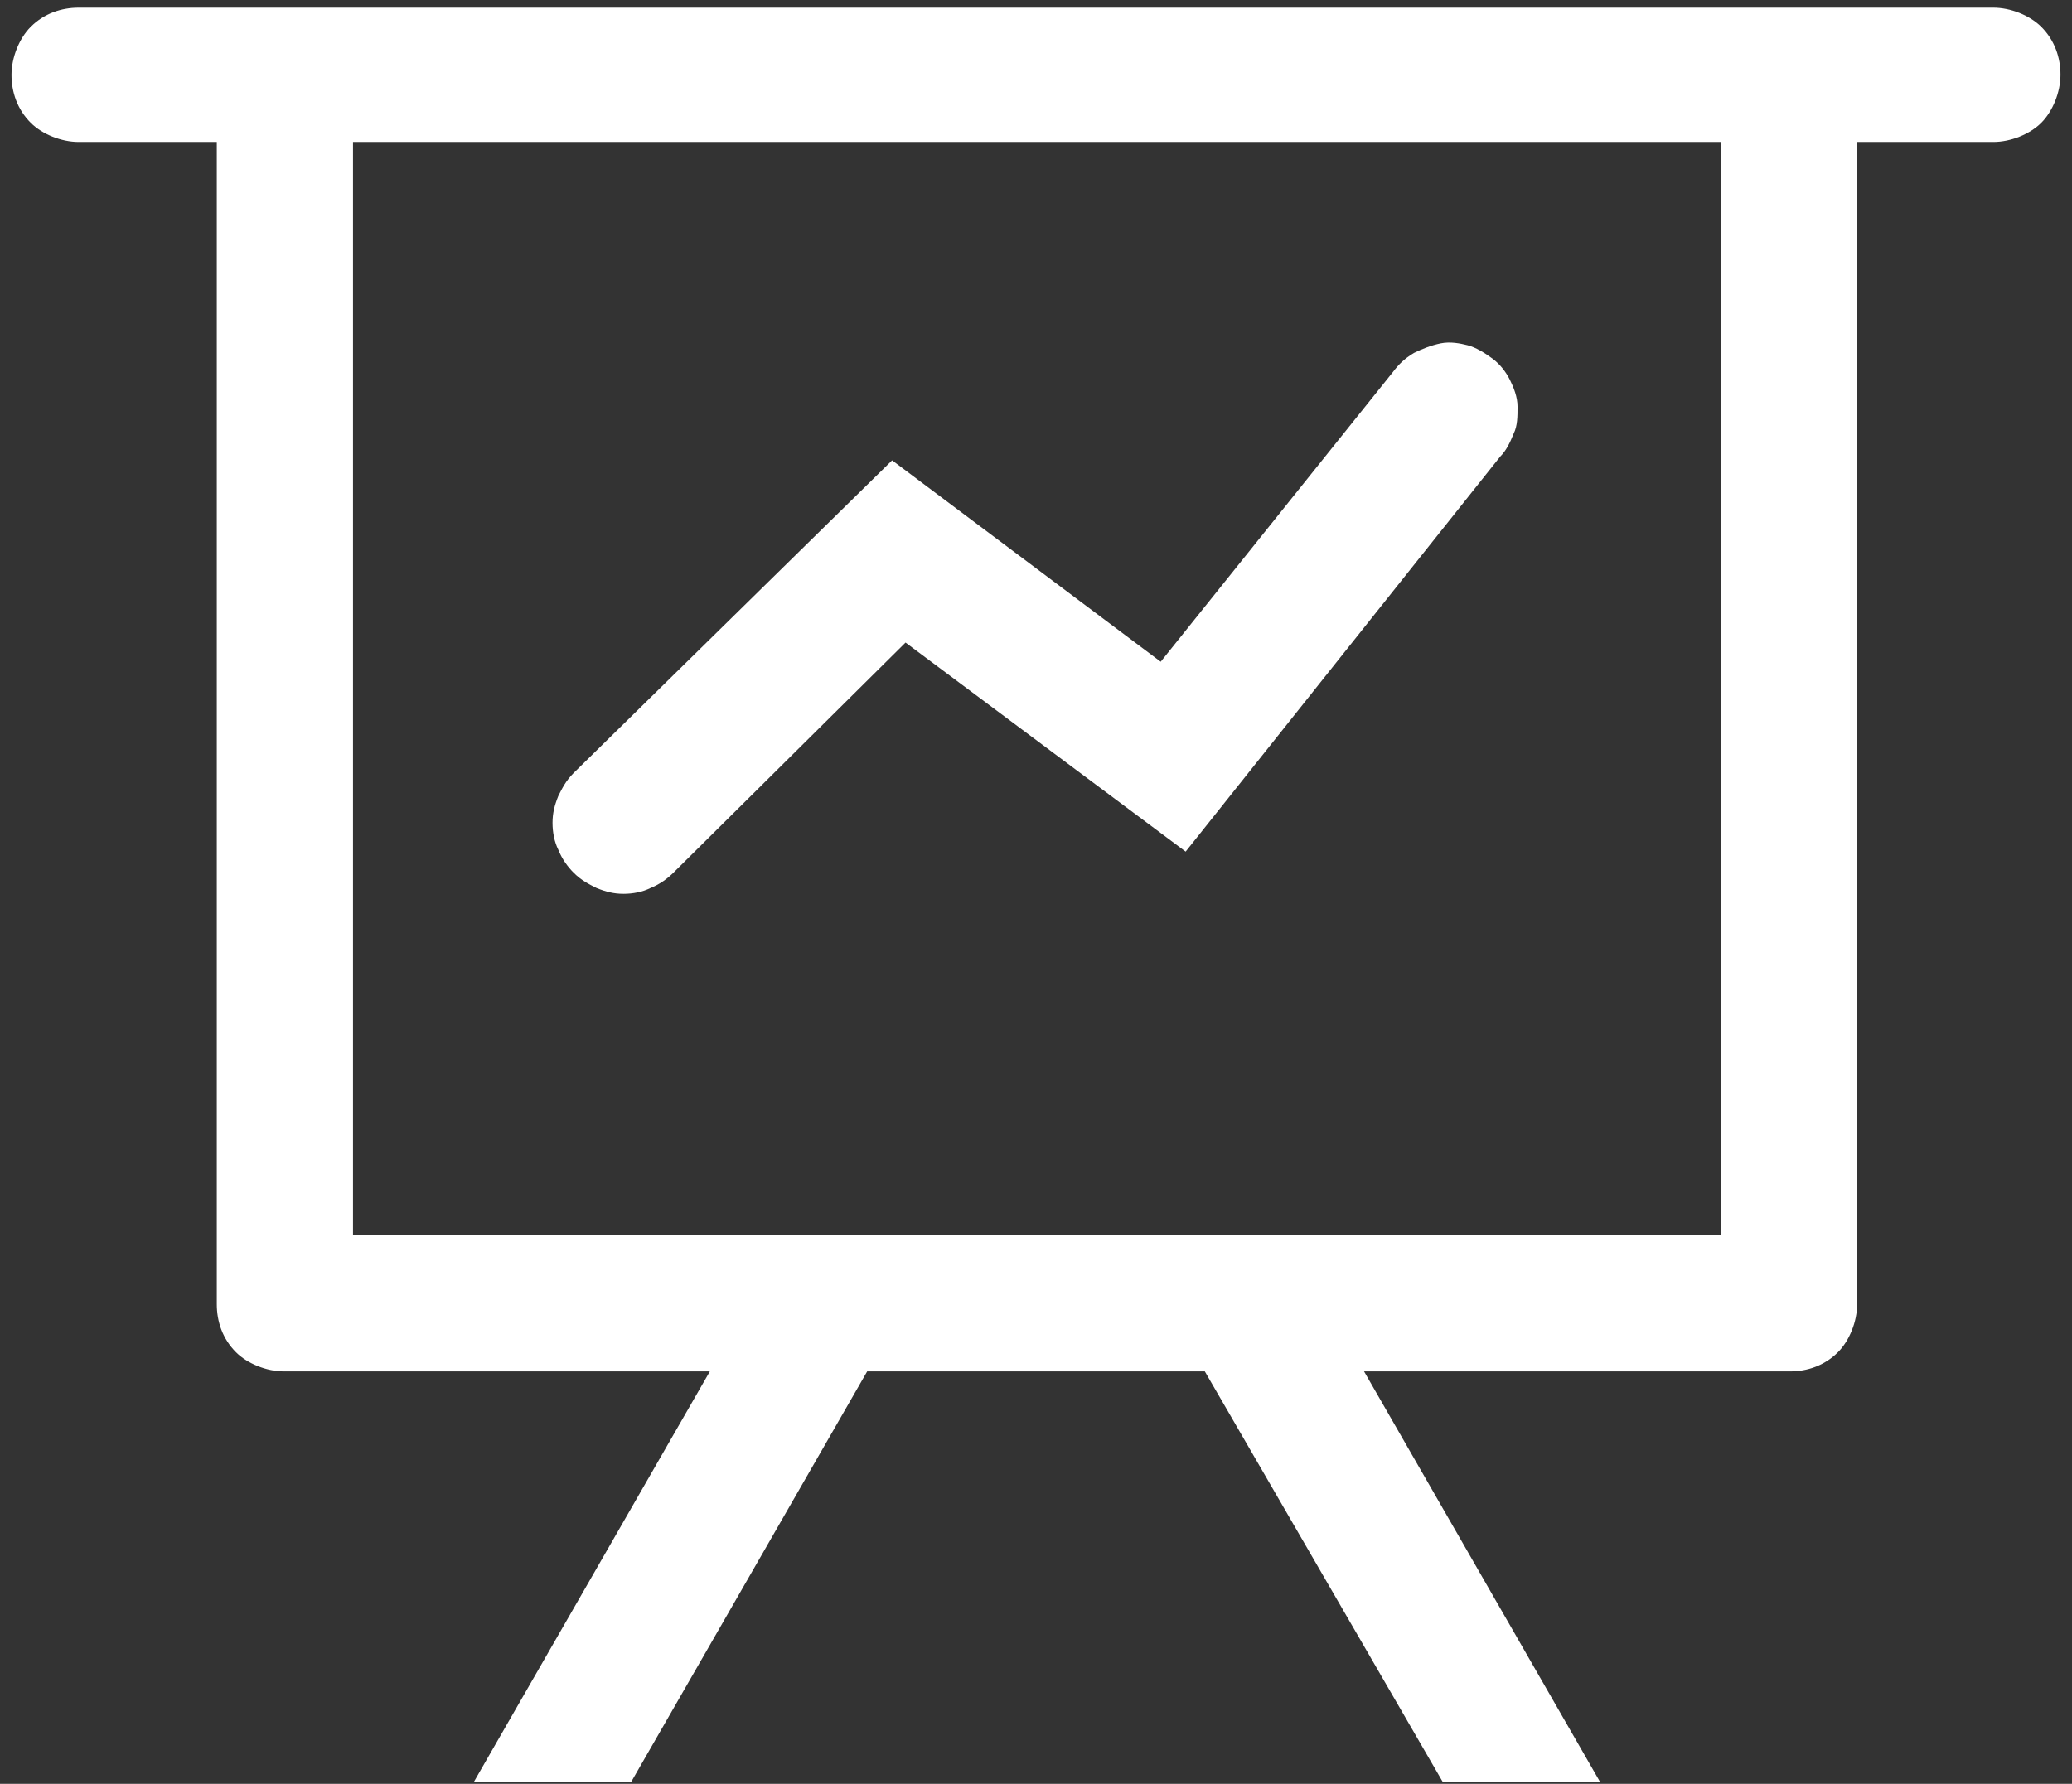 <?xml version="1.0" encoding="utf-8"?>
<!-- Generator: Adobe Illustrator 24.1.2, SVG Export Plug-In . SVG Version: 6.00 Build 0)  -->
<svg version="1.1" id="Layer_1" xmlns="http://www.w3.org/2000/svg" xmlns:xlink="http://www.w3.org/1999/xlink" x="0px" y="0px"
	 viewBox="0 0 108 93" style="enable-background:new 0 0 108 93;" xml:space="preserve">
<rect x="0" y="0" width="108" height="93" fill="#333333" stroke="none"/>
<style type="text/css">
	.st0{fill:#FFFFFF;}
</style>
<path class="st0" d="M37,71.5H14.8c-0.9,0-1.9-0.4-2.5-1c-0.7-0.7-1-1.6-1-2.5V7.4H4.1c-0.9,0-1.9-0.4-2.5-1c-0.7-0.7-1-1.6-1-2.5
	s0.4-1.9,1-2.5c0.7-0.7,1.6-1,2.5-1h99.8c0.9,0,1.9,0.4,2.5,1c0.7,0.7,1,1.6,1,2.5s-0.4,1.9-1,2.5s-1.6,1-2.5,1h-7.1v60.6
	c0,0.9-0.4,1.9-1,2.5c-0.7,0.7-1.6,1-2.5,1H71.1l12.3,21.4h-8.2L62.8,71.5H45.2L32.9,92.9h-8.2L37,71.5z M89.6,7.4H18.4v57h71.3V7.4
	z M35.1,45.5c-0.3,0.3-0.7,0.6-1.2,0.8c-0.4,0.2-0.9,0.3-1.4,0.3s-0.9-0.1-1.4-0.3c-0.4-0.2-0.8-0.4-1.2-0.8
	c-0.3-0.3-0.6-0.7-0.8-1.2c-0.2-0.4-0.3-0.9-0.3-1.4s0.1-0.9,0.3-1.4c0.2-0.4,0.4-0.8,0.8-1.2L46.5,24l14,10.5l12.1-15.1
	c0.3-0.4,0.6-0.7,1.1-1c0.4-0.2,0.9-0.4,1.4-0.5c0.5-0.1,1,0,1.4,0.1s0.9,0.4,1.3,0.7c0.4,0.3,0.7,0.7,0.9,1.1s0.4,0.9,0.4,1.4
	c0,0.5,0,1-0.2,1.4c-0.2,0.5-0.4,0.9-0.7,1.2L61.8,44.4L47.2,33.5L35.1,45.5L35.1,45.5z"/>
</svg>
